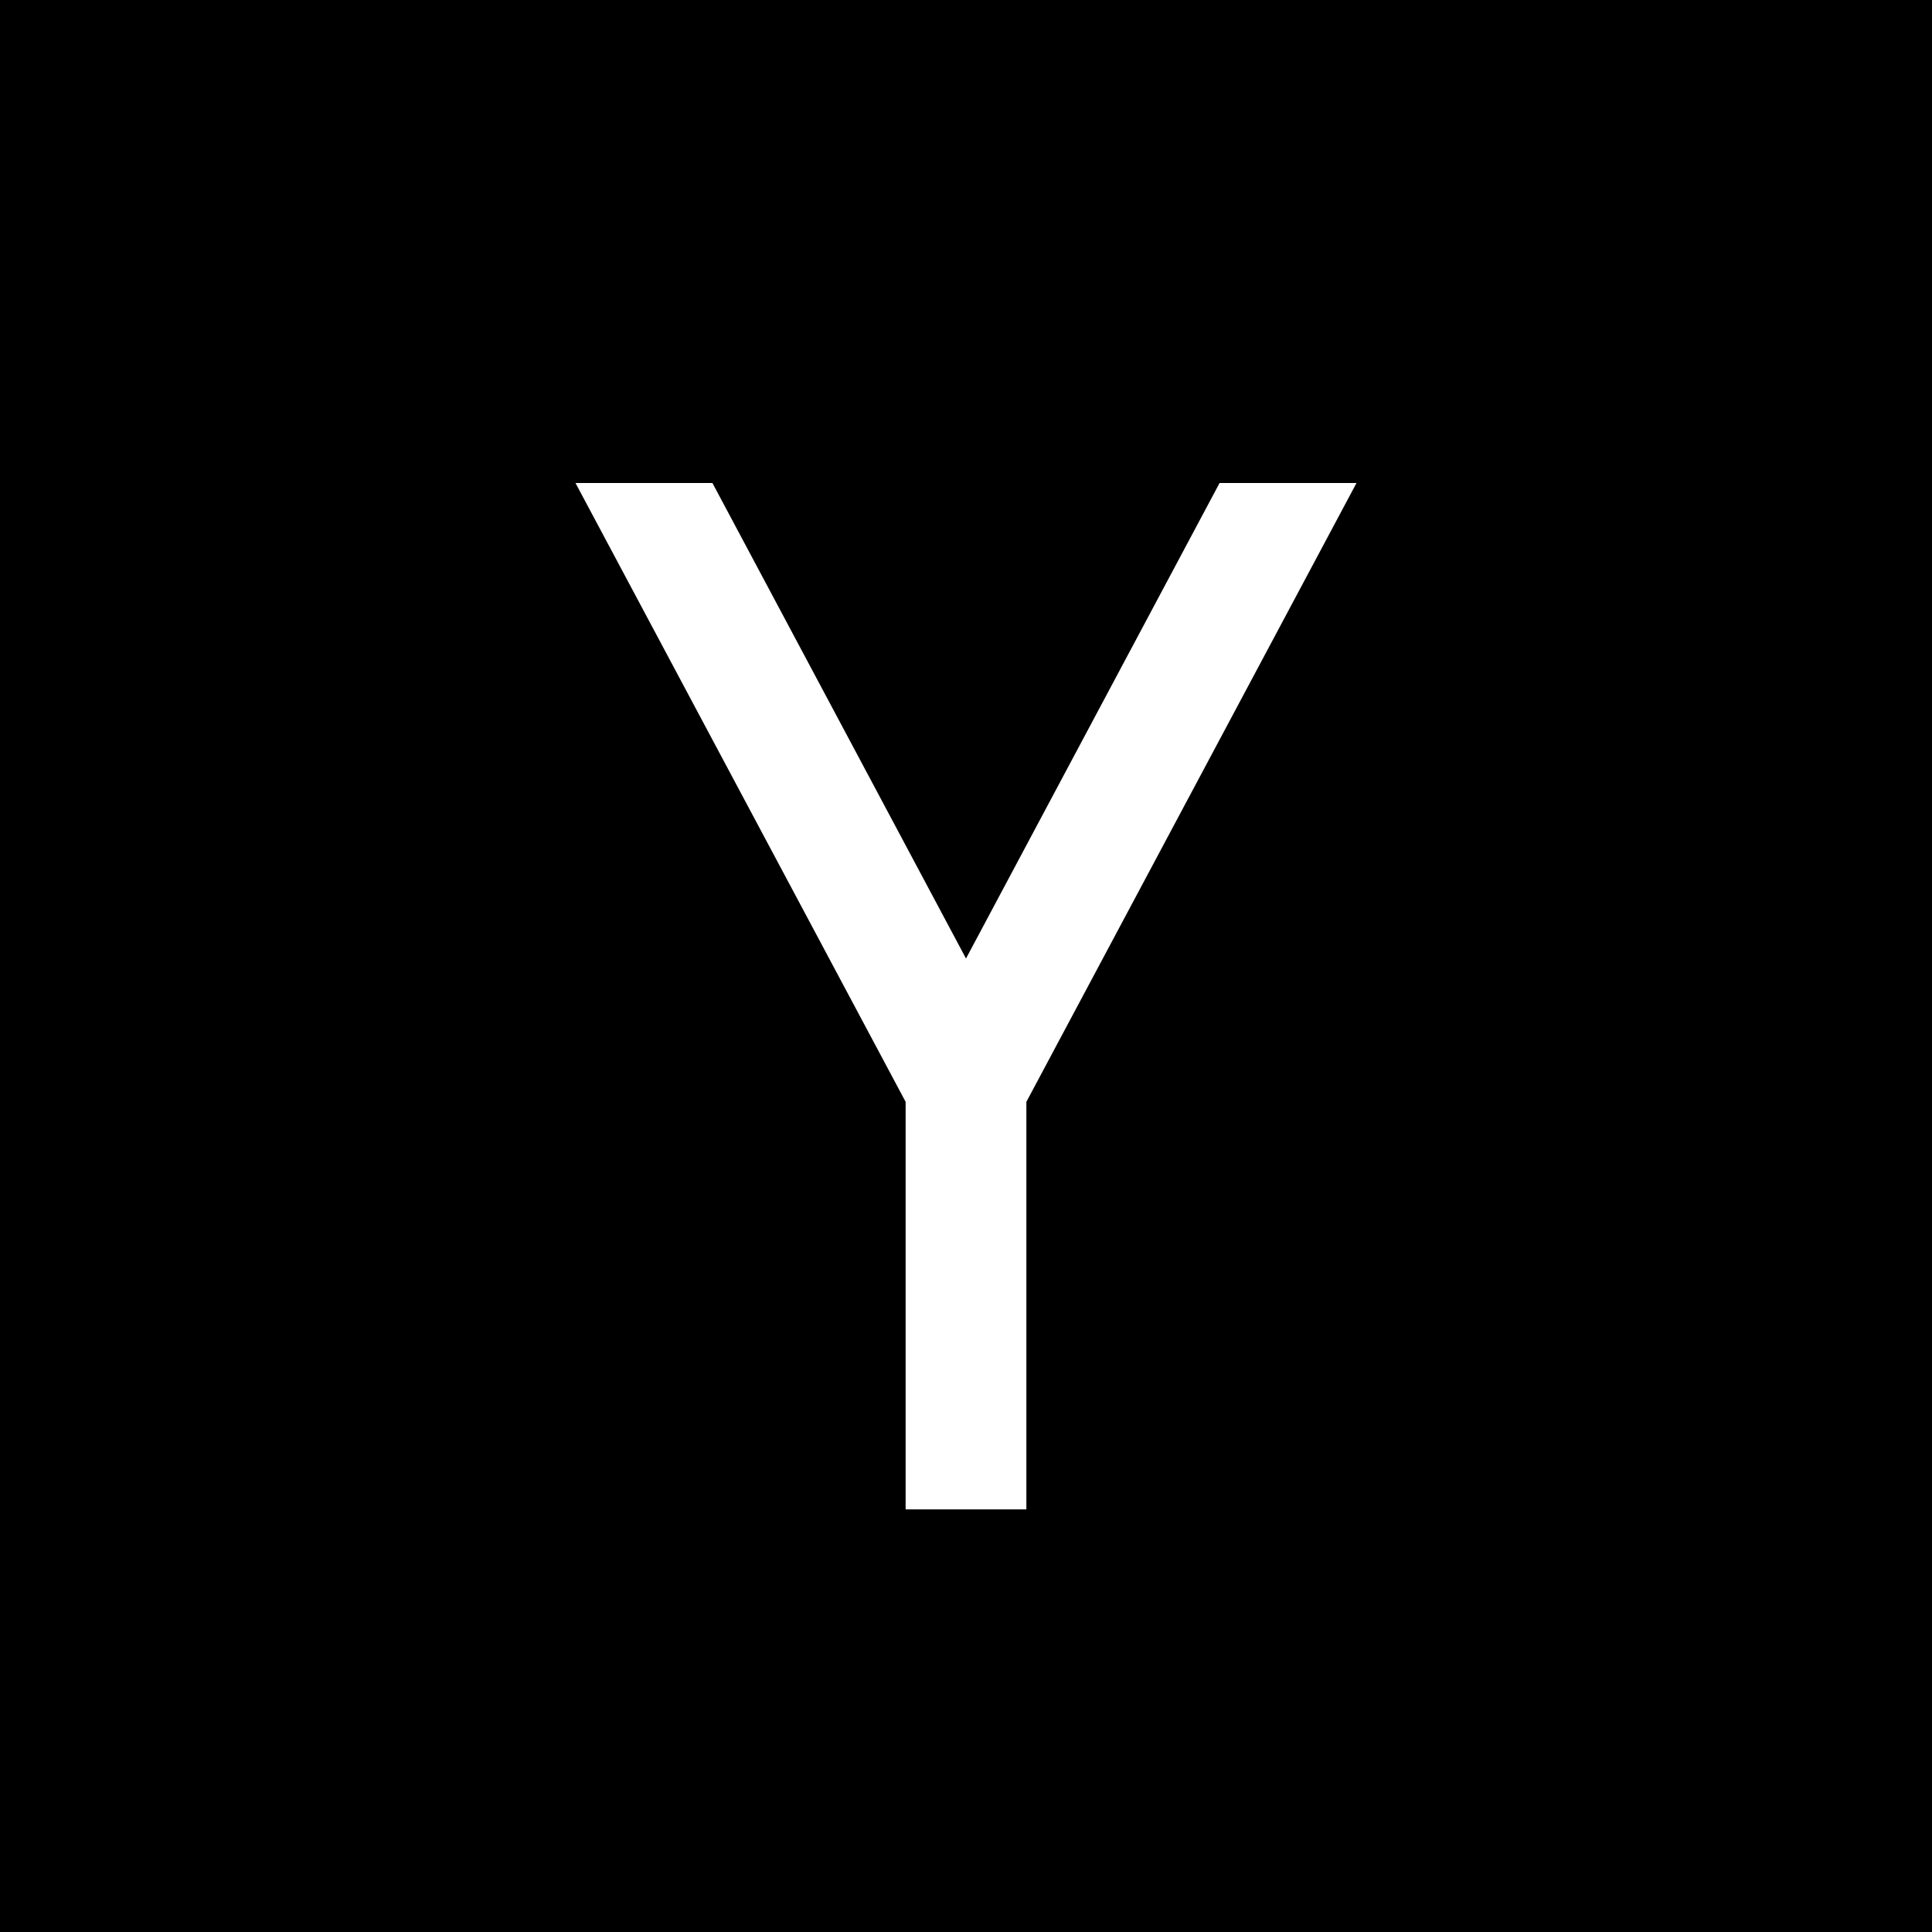 <svg xmlns="http://www.w3.org/2000/svg" viewBox="0 0 16 16">
    <path fill="#000000" d="M0 0v16h16v-16h-16zM8.5 9.125v3.375h-1v-3.375l-2.734-5.125h1.134l2.1 3.938 2.1-3.938h1.134l-2.734 5.125z" />
</svg>
